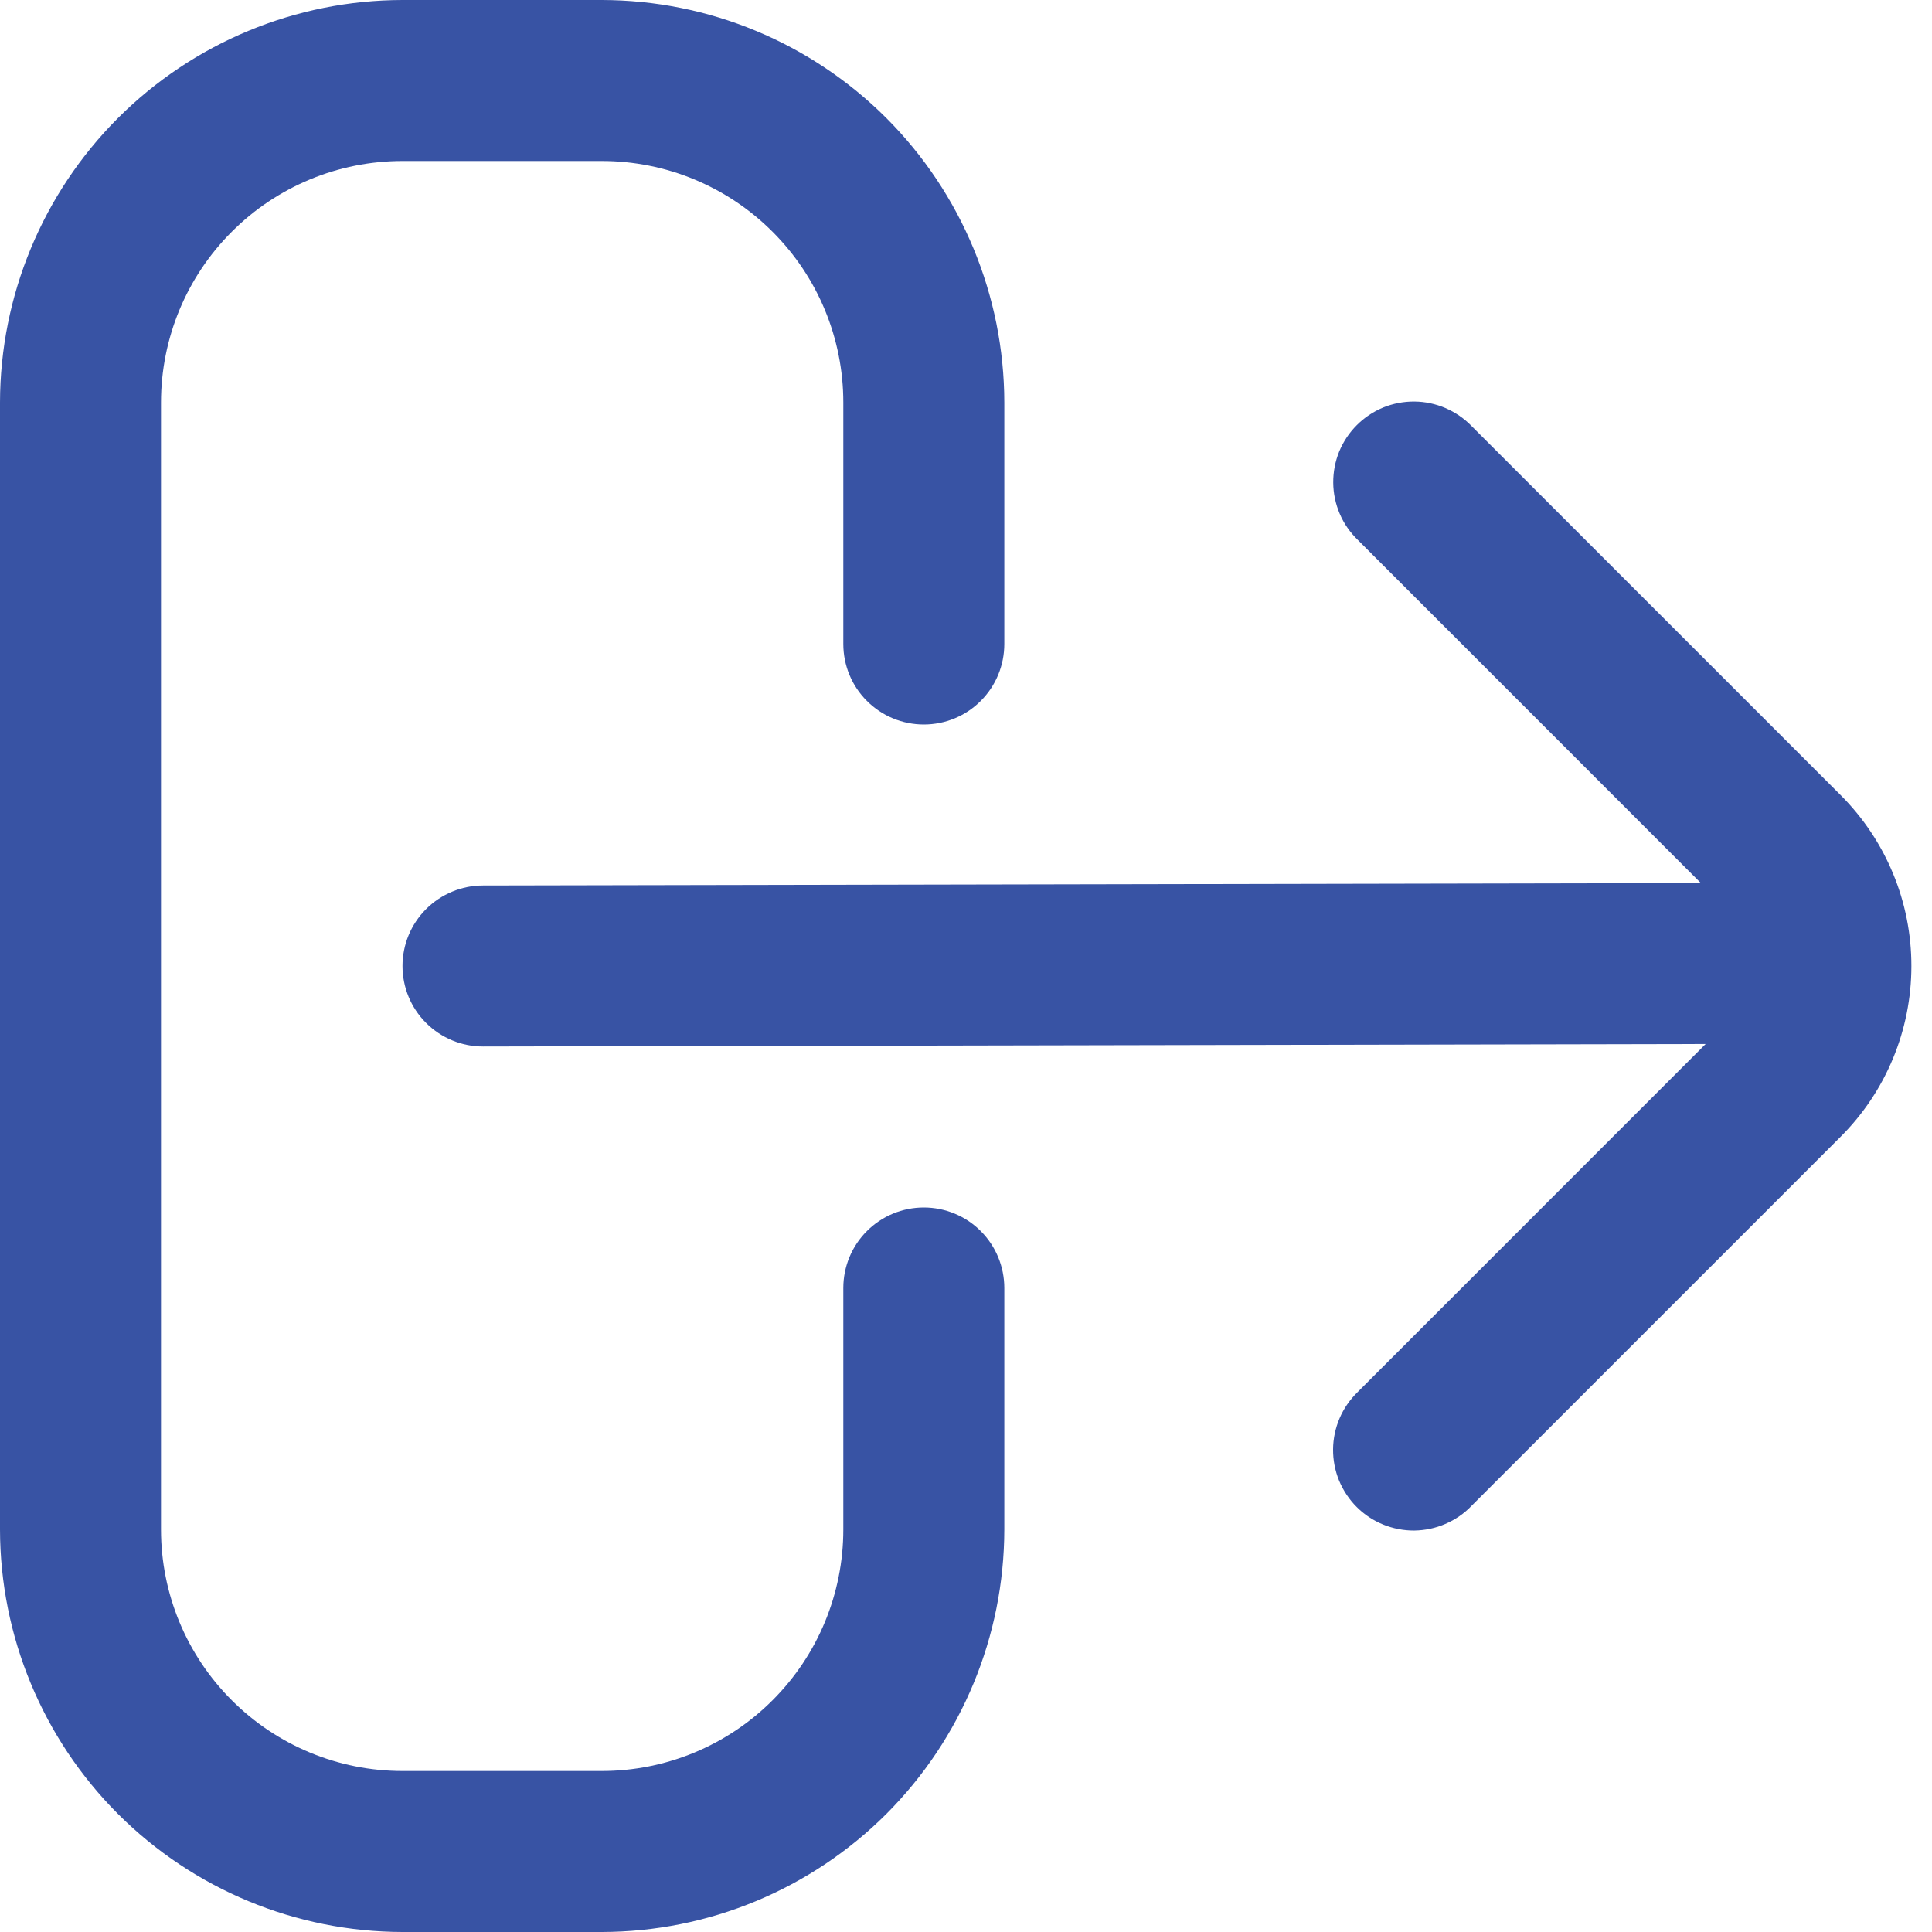 <svg width="24" height="24" viewBox="0 0 24 24" fill="none" xmlns="http://www.w3.org/2000/svg">
<g id="fi-rr-sign-out-alt" clip-path="url(#clip0_57_2035)">
<path id="Vector" d="M11.476 15C11.211 15 10.956 15.105 10.769 15.293C10.581 15.48 10.476 15.735 10.476 16V19C10.476 19.796 10.16 20.559 9.597 21.121C9.035 21.684 8.272 22 7.476 22H5C4.204 22 3.441 21.684 2.879 21.121C2.316 20.559 2 19.796 2 19V5C2 4.204 2.316 3.441 2.879 2.879C3.441 2.316 4.204 2 5 2H7.476C8.272 2 9.035 2.316 9.597 2.879C10.16 3.441 10.476 4.204 10.476 5V8C10.476 8.265 10.581 8.52 10.769 8.707C10.956 8.895 11.211 9 11.476 9C11.741 9 11.996 8.895 12.183 8.707C12.371 8.52 12.476 8.265 12.476 8V5C12.474 3.674 11.947 2.404 11.01 1.466C10.072 0.529 8.802 0.002 7.476 0H5C3.674 0.002 2.404 0.529 1.466 1.466C0.529 2.404 0.002 3.674 0 5L0 19C0.002 20.326 0.529 21.596 1.466 22.534C2.404 23.471 3.674 23.998 5 24H7.476C8.802 23.998 10.072 23.471 11.01 22.534C11.947 21.596 12.474 20.326 12.476 19V16C12.476 15.735 12.371 15.48 12.183 15.293C11.996 15.105 11.741 15 11.476 15Z" fill="#3853A4"/>
<path id="Vector_2" d="M22.867 9.879L18.281 5.293C18.189 5.198 18.078 5.122 17.956 5.069C17.834 5.017 17.703 4.989 17.57 4.988C17.438 4.987 17.306 5.012 17.183 5.062C17.06 5.113 16.949 5.187 16.855 5.281C16.761 5.375 16.687 5.486 16.636 5.609C16.586 5.732 16.561 5.864 16.562 5.997C16.563 6.13 16.591 6.261 16.643 6.383C16.695 6.505 16.772 6.615 16.867 6.707L21.129 10.97L6 11C5.735 11 5.481 11.106 5.293 11.293C5.105 11.481 5 11.735 5 12C5 12.265 5.105 12.52 5.293 12.707C5.481 12.895 5.735 13 6 13L21.188 12.969L16.865 17.293C16.77 17.386 16.693 17.496 16.641 17.618C16.589 17.74 16.561 17.871 16.56 18.004C16.559 18.137 16.584 18.268 16.634 18.391C16.685 18.514 16.759 18.626 16.853 18.72C16.947 18.814 17.058 18.888 17.181 18.938C17.304 18.988 17.436 19.014 17.569 19.013C17.701 19.011 17.832 18.984 17.954 18.931C18.076 18.879 18.187 18.803 18.279 18.707L22.865 14.121C23.428 13.559 23.744 12.796 23.744 12.001C23.745 11.205 23.429 10.442 22.867 9.879Z" fill="#3853A4"/>
</g>
<defs>
<clipPath id="clip0_57_2035">
<rect width="24" height="24" fill="white"/>
</clipPath>
</defs>
</svg>

